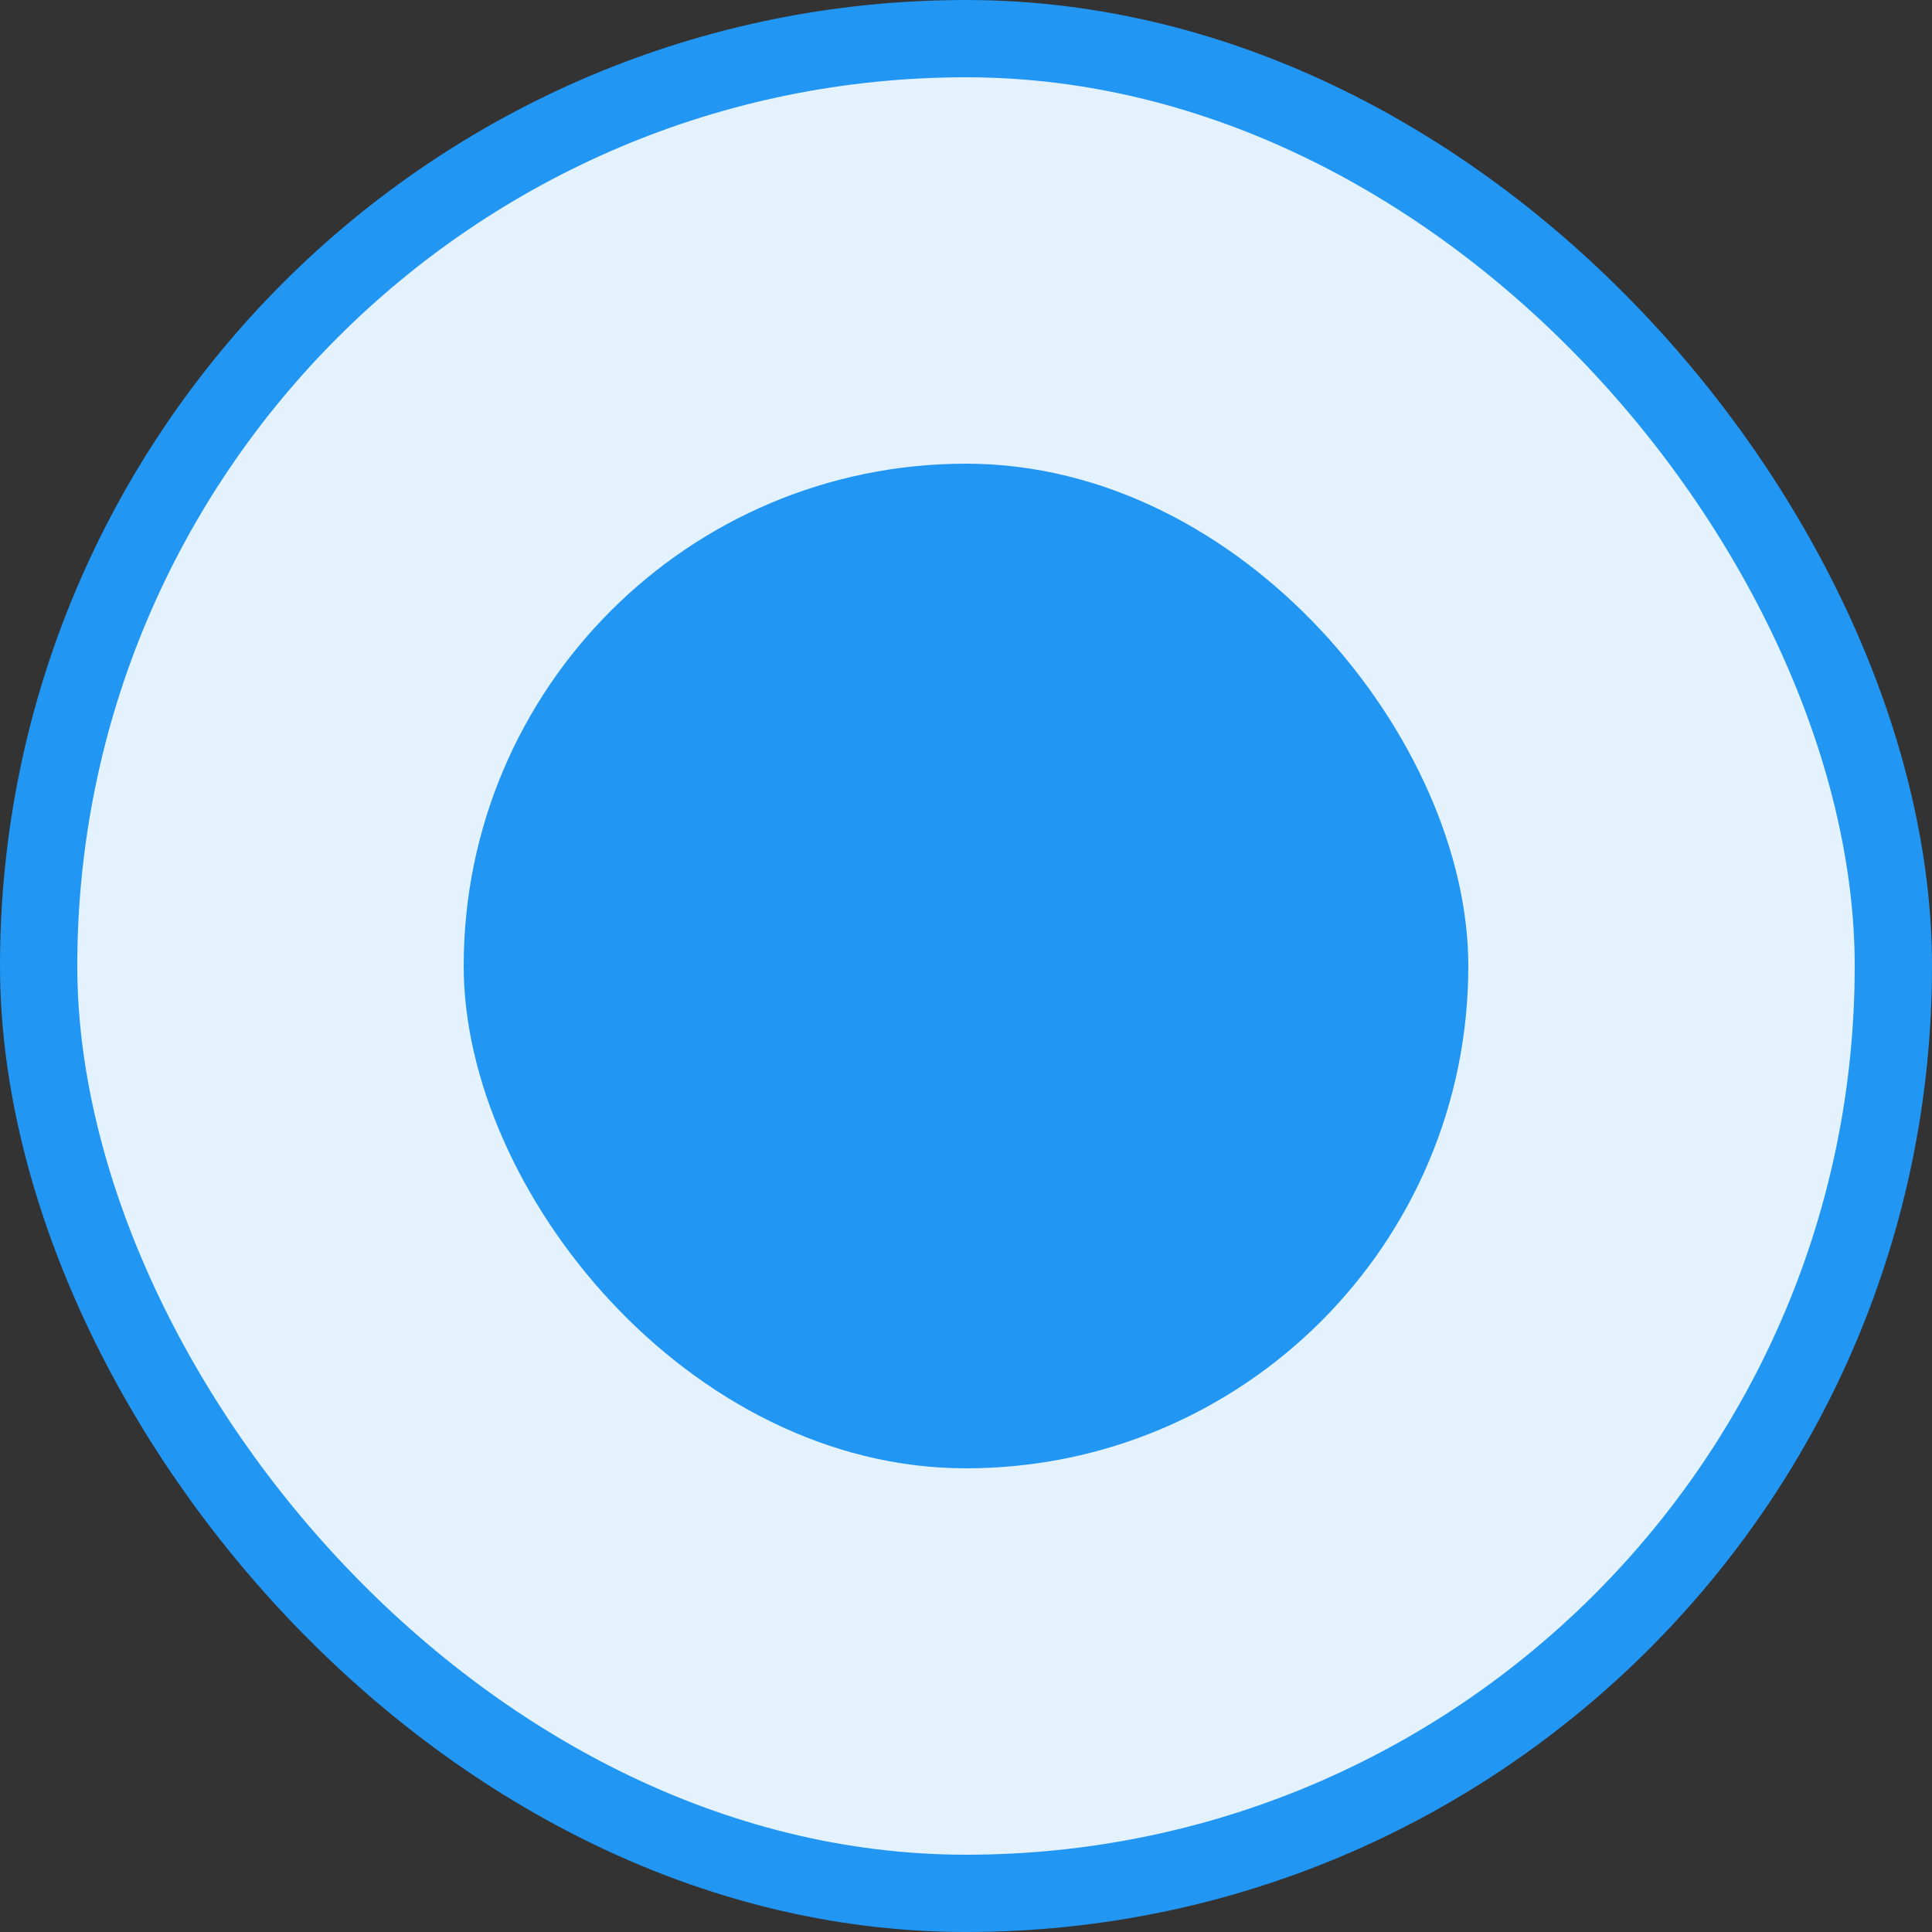 <svg width="25" height="25" viewBox="0 0 25 25" fill="none" xmlns="http://www.w3.org/2000/svg">
<rect x="0" y="0" width="25" height="25" fill="#333333" stroke="none"/>
<rect x="0.5" y="0.5" width="24" height="24" rx="12" fill="#E3F2FD" stroke="#2196F3"/>
<rect x="6" y="6" width="13" height="13" rx="6.5" fill="#2196F3"/>
</svg>
